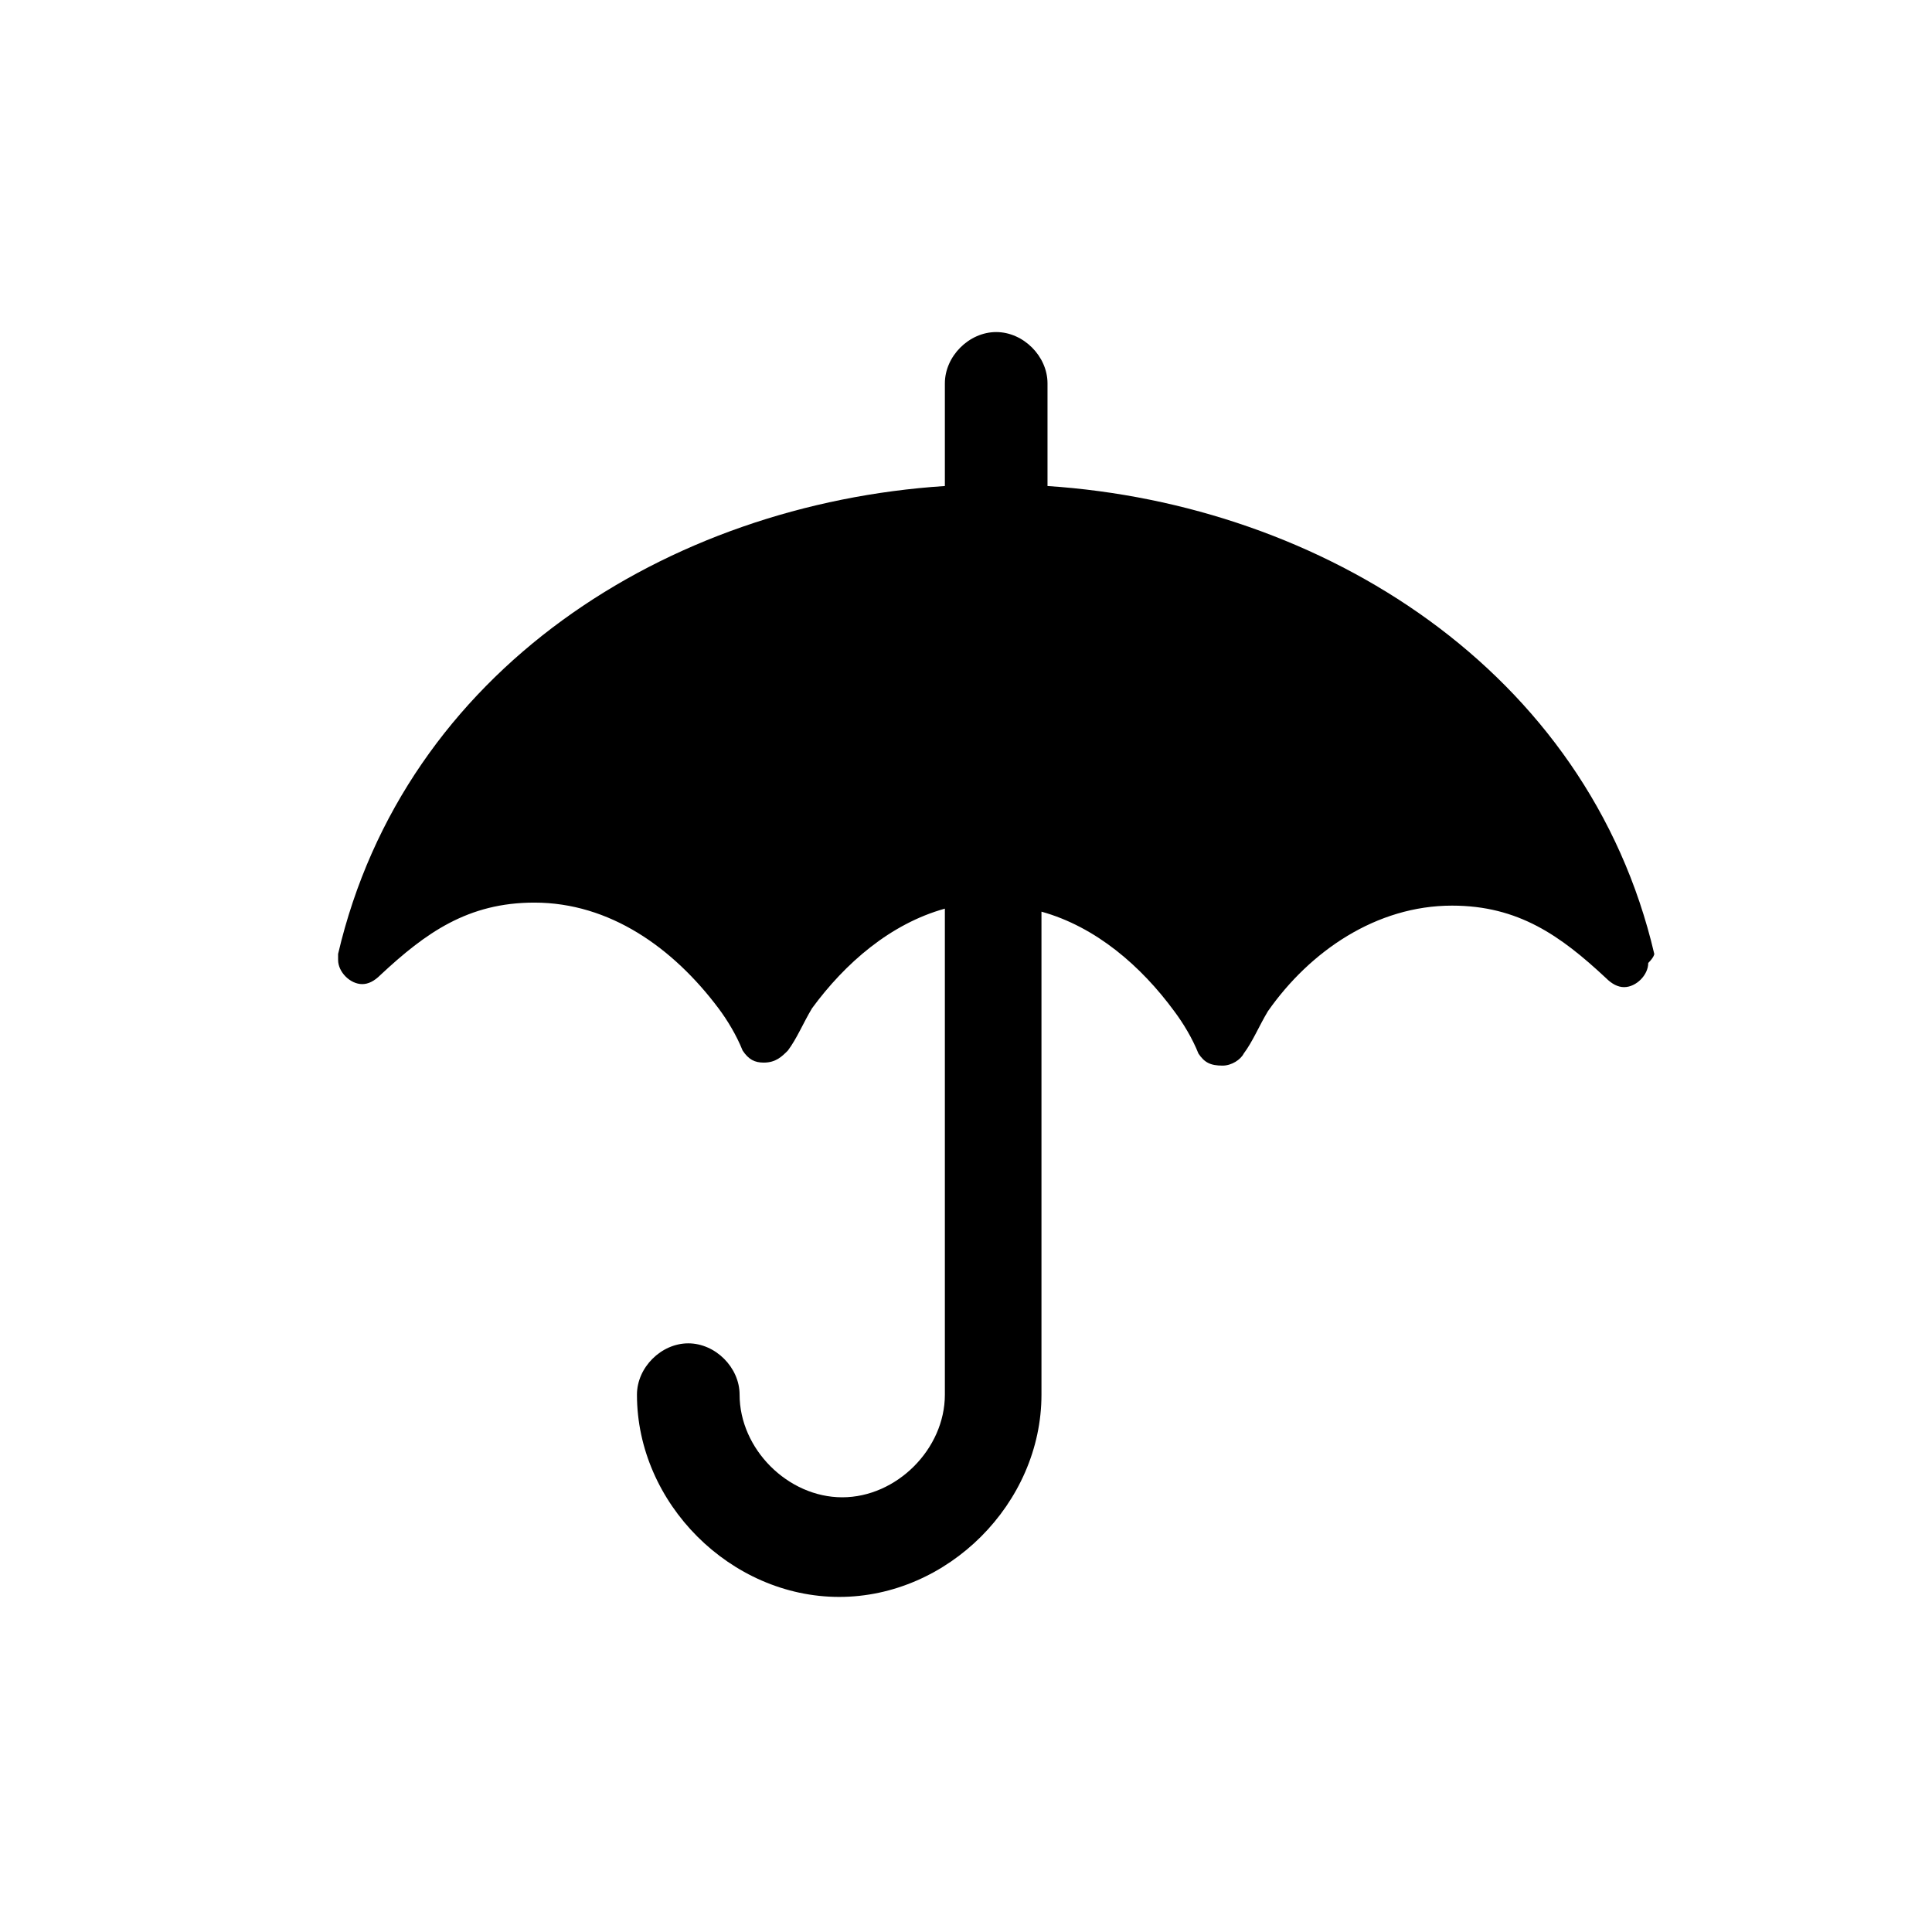 <svg xmlns="http://www.w3.org/2000/svg" version="1.1" x="0px" y="0px" viewBox="0 0 64 64" xml:space="preserve"><path d="M54.8 31.6c-2.2-9.4-11-14.9-20.1-15.5v-3.4c0-0.9-0.8-1.7-1.7-1.7s-1.7 0.8-1.7 1.7v3.4c-9.2 0.6-17.9 6.1-20.1 15.5 0 0.1 0 0.1 0 0.2 0 0.4 0.4 0.8 0.8 0.8 0.2 0 0.4-0.1 0.6-0.3 1.5-1.4 2.9-2.4 5.1-2.4 2.5 0 4.6 1.5 6.1 3.5 0.3 0.4 0.6 0.9 0.8 1.4 0.2 0.3 0.4 0.4 0.7 0.4 0.4 0 0.6-0.2 0.8-0.4 0.3-0.4 0.5-0.9 0.8-1.4 1.1-1.5 2.6-2.8 4.4-3.3v16.1c0 1.8-1.6 3.4-3.4 3.4 -1.8 0-3.4-1.6-3.4-3.4 0-0.9-0.8-1.7-1.7-1.7s-1.7 0.8-1.7 1.7c0 3.6 3.1 6.7 6.7 6.7 3.6 0 6.7-3.1 6.7-6.7V30.2c1.8 0.5 3.3 1.8 4.4 3.3 0.3 0.4 0.6 0.9 0.8 1.4 0.2 0.3 0.4 0.4 0.8 0.4 0.3 0 0.6-0.2 0.7-0.4 0.3-0.4 0.5-0.9 0.8-1.4 1.4-2 3.6-3.5 6.1-3.5 2.2 0 3.6 1 5.1 2.4 0.2 0.2 0.4 0.3 0.6 0.3 0.4 0 0.8-0.4 0.8-0.8C54.8 31.7 54.8 31.6 54.8 31.6z"/></svg>